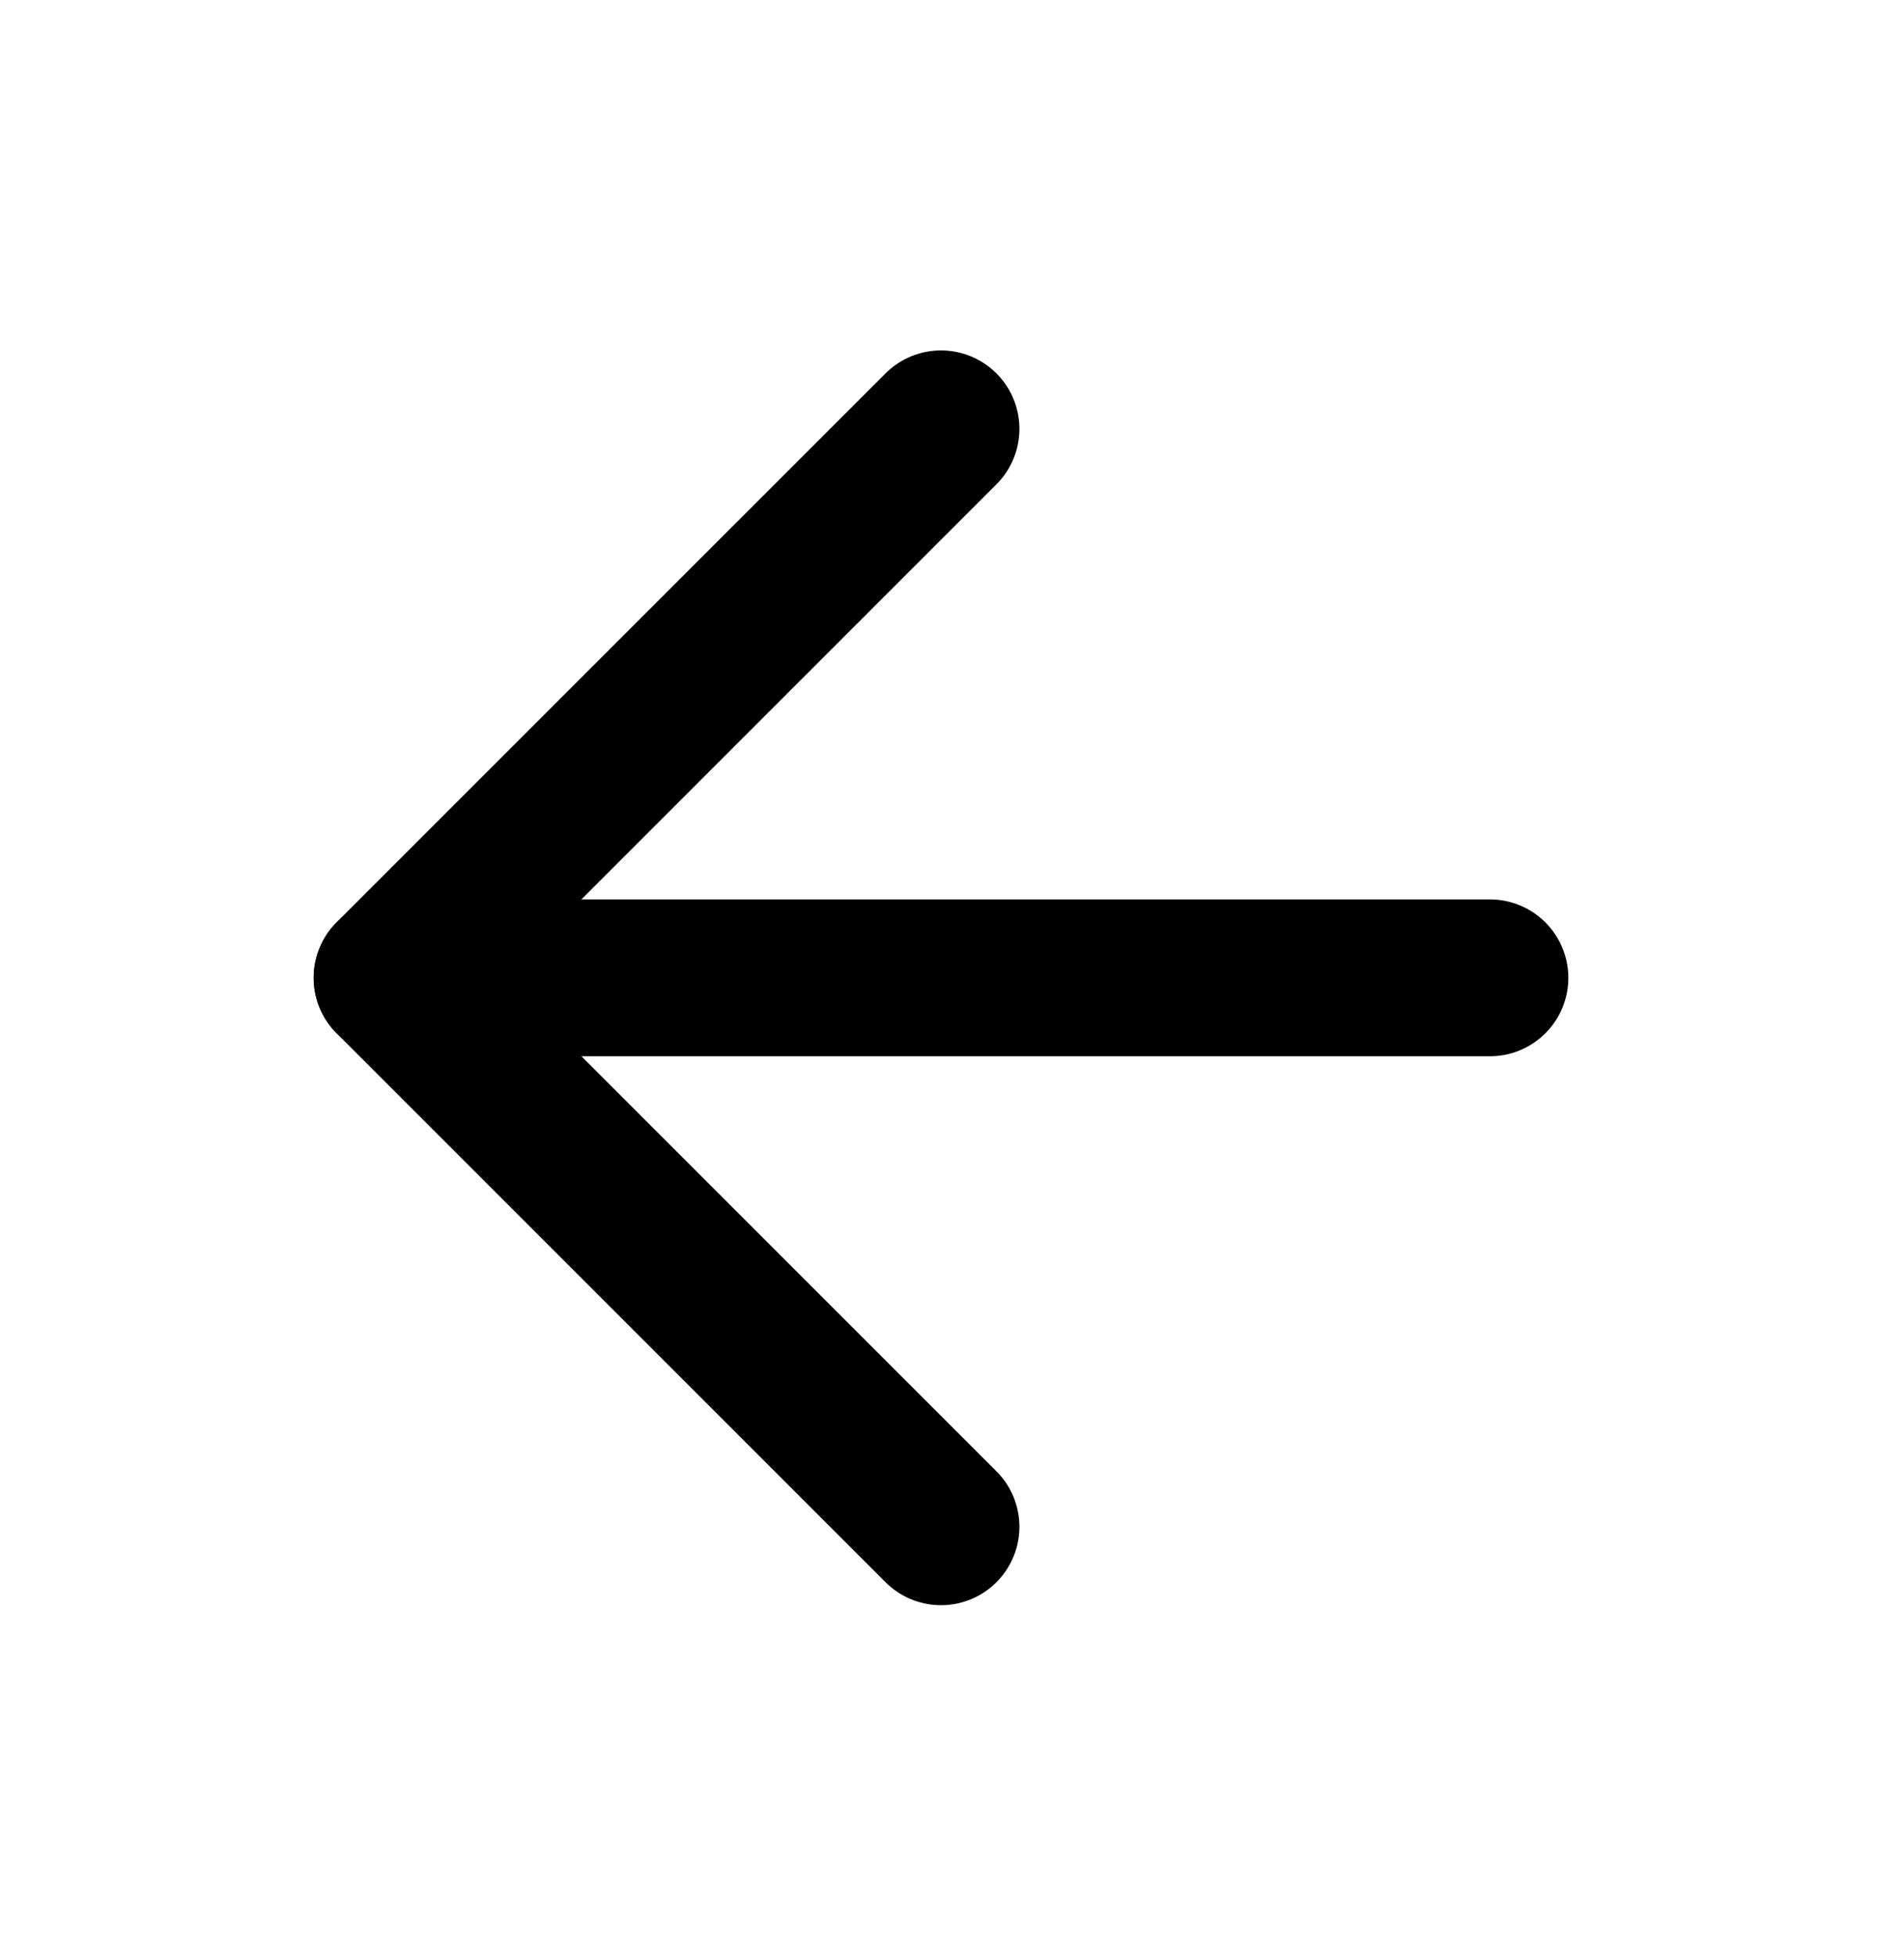 <svg width="37" height="38" viewBox="0 0 37 38" fill="none" xmlns="http://www.w3.org/2000/svg">
<path d="M28.953 19L7.62 19" stroke="black" stroke-width="3.048" stroke-linecap="round" stroke-linejoin="round"/>
<path d="M18.286 29.666L7.619 18.999L18.286 8.333" stroke="black" stroke-width="3.048" stroke-linecap="round" stroke-linejoin="round"/>
</svg>
